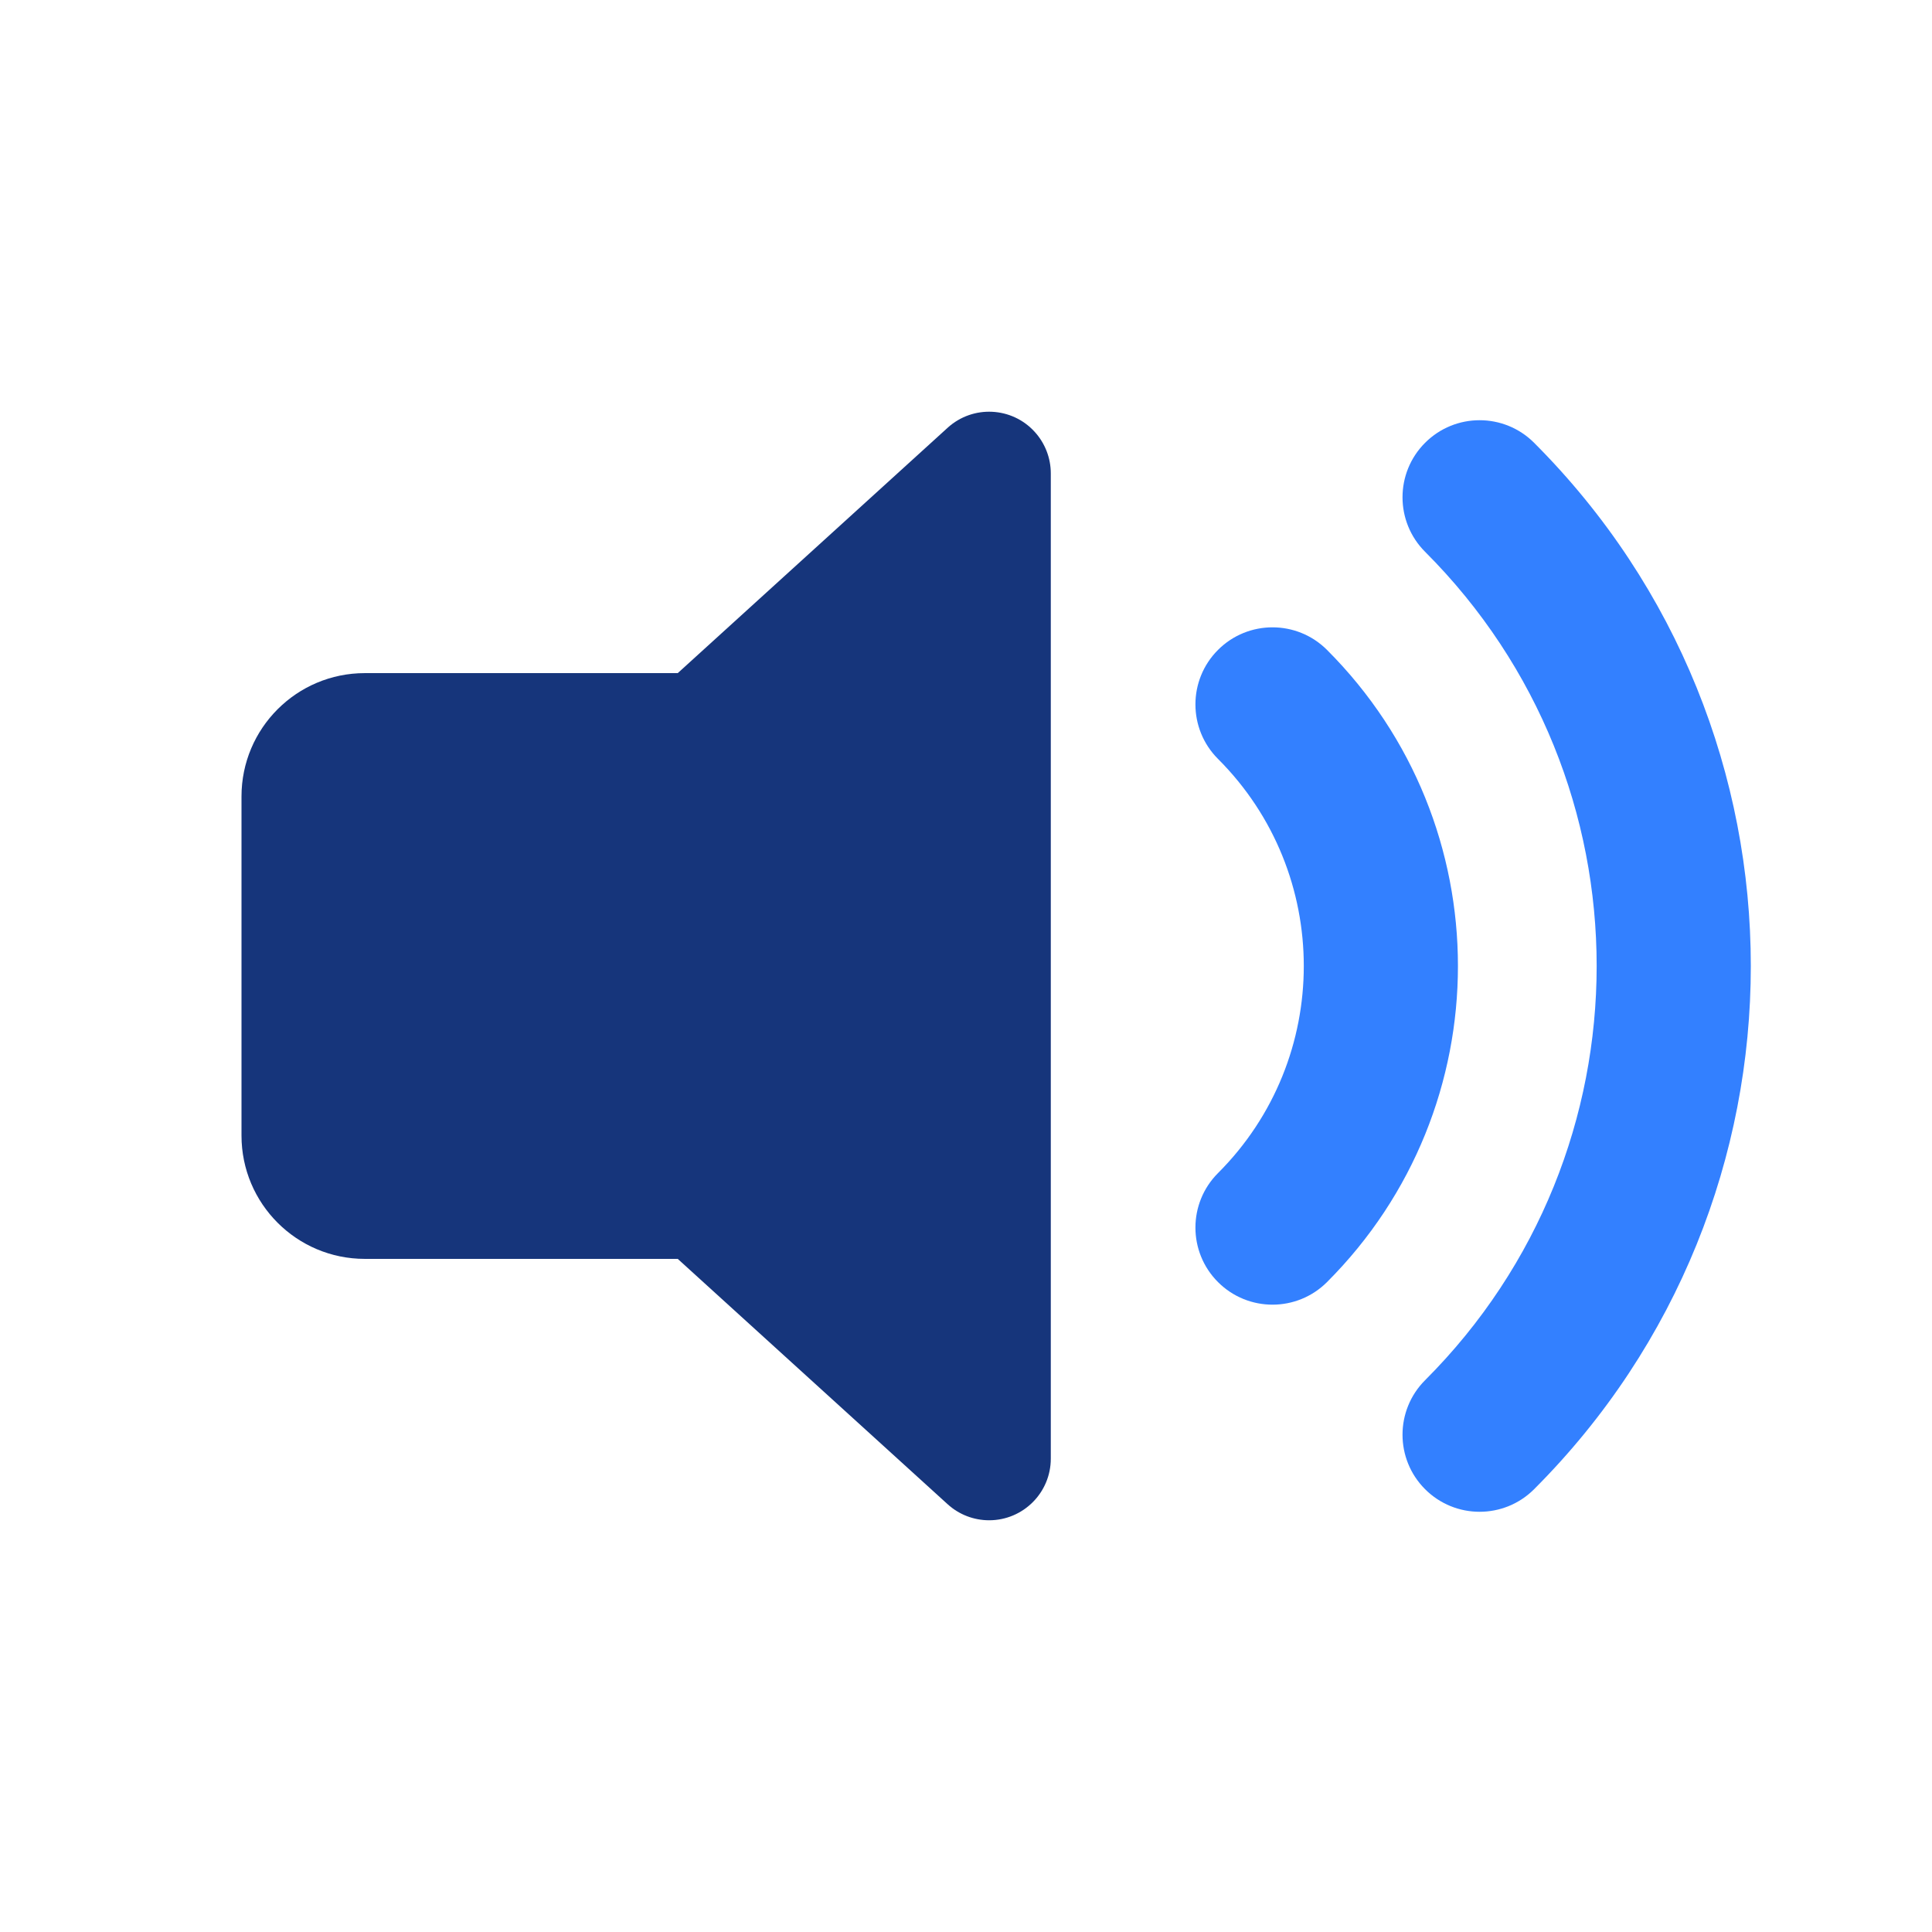 <?xml version="1.0" encoding="UTF-8"?>
<svg width="64px" height="64px" viewBox="0 0 64 64" version="1.1" xmlns="http://www.w3.org/2000/svg" xmlns:xlink="http://www.w3.org/1999/xlink">
    <!-- Generator: Sketch 56.2 (81672) - https://sketch.com -->
    <title>编组 3</title>
    <desc>Created with Sketch.</desc>
    <g id="页面-1" stroke="none" stroke-width="1" fill="none" fill-rule="evenodd">
        <g id="C2" transform="translate(-646, -228)">
            <g id="编组-3" transform="translate(646, 228)">
                <rect id="矩形" fill="#FFFFFF" opacity="0" x="0" y="0" width="64" height="64"></rect>
                <g id="编组-13" transform="translate(8, 13)">
                    <path d="M39.208,5.279 C38.211,4.282 38.211,2.665 39.208,1.668 C40.205,0.671 41.822,0.671 42.819,1.668 C52.391,11.24 52.391,26.76 42.819,36.332 C41.822,37.329 40.205,37.329 39.208,36.332 C38.211,35.335 38.211,33.718 39.208,32.721 C46.786,25.143 46.786,12.857 39.208,5.279 Z M35.959,29.471 C34.961,30.468 33.345,30.468 32.348,29.471 C31.351,28.474 31.351,26.858 32.348,25.86 C36.137,22.072 36.137,15.928 32.348,12.14 C31.351,11.142 31.351,9.526 32.348,8.529 C33.345,7.532 34.961,7.532 35.959,8.529 C41.742,14.312 41.742,23.688 35.959,29.471 Z" id="形状" fill="#3380FF" fill-rule="nonzero"></path>
                    <path d="M14.451,9.298 L23.392,1.17 C24.227,0.411 25.519,0.472 26.277,1.307 C26.619,1.683 26.809,2.173 26.809,2.681 L26.809,35.319 C26.809,36.447 25.894,37.361 24.766,37.361 C24.258,37.361 23.768,37.172 23.392,36.83 L14.451,28.702 L4.085,28.702 C1.829,28.702 2.16640442e-15,26.873 0,24.617 L0,13.383 C-2.76297703e-16,11.127 1.829,9.298 4.085,9.298 L14.451,9.298 Z" id="形状结合" fill="#16357B"></path>
                </g>
            </g>
        </g>
    </g>
</svg>